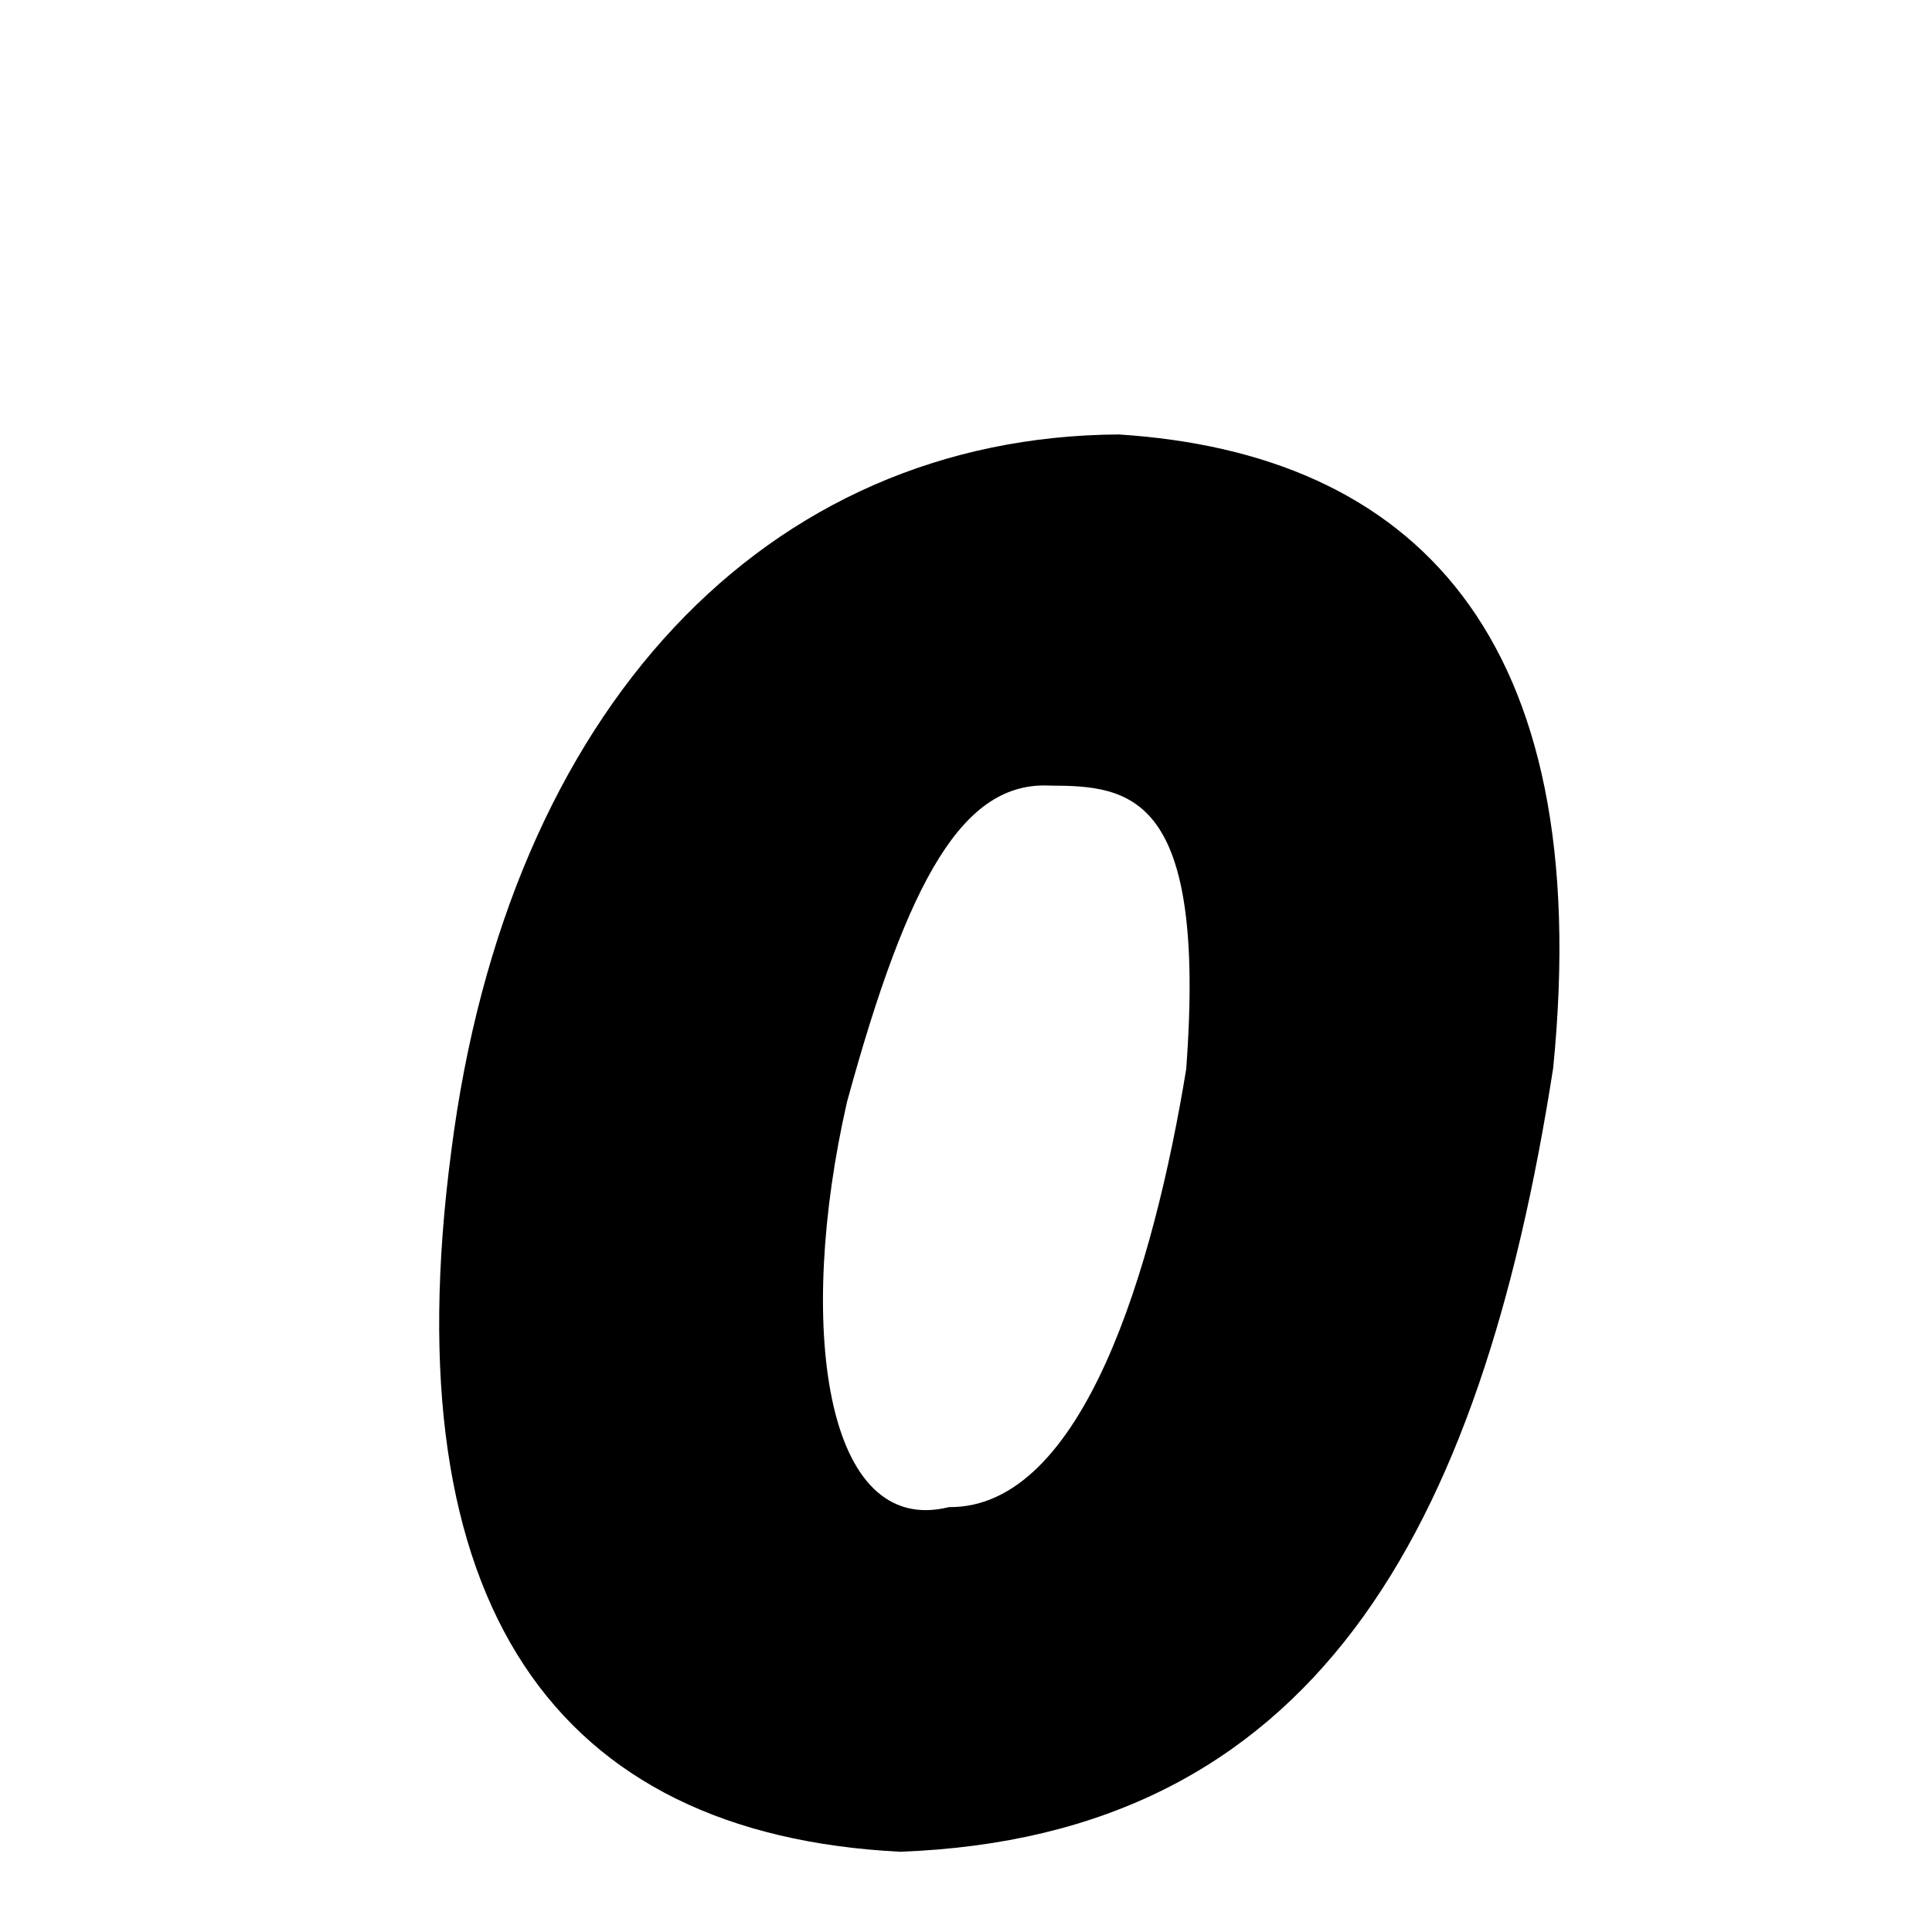 <svg xmlns="http://www.w3.org/2000/svg" xmlns:xlink="http://www.w3.org/1999/xlink" width="50px" height="50px" style="-ms-transform: rotate(360deg); -webkit-transform: rotate(360deg); transform: rotate(360deg);" preserveAspectRatio="xMidYMid meet" viewBox="0 0 24 24"><path d="M 13.899 5.397 C 17.543 5.631 19.831 7.876 19.294 13.268 C 18.391 19.067 16.302 22.815 11.182 23.003 C 6.903 22.787 4.864 19.943 5.605 14.307 C 6.306 8.793 9.527 5.421 13.899 5.397 M 13.043 9.759 C 11.973 9.704 11.286 10.893 10.522 13.688 C 9.888 16.462 10.242 19.107 11.788 18.722 C 13.46 18.738 14.334 15.73 14.735 13.284 C 14.993 9.851 14.038 9.762 13.043 9.759 " stroke-width="1.0" fill="rgb(0, 0, 0)" opacity="1.0"></path></svg>
